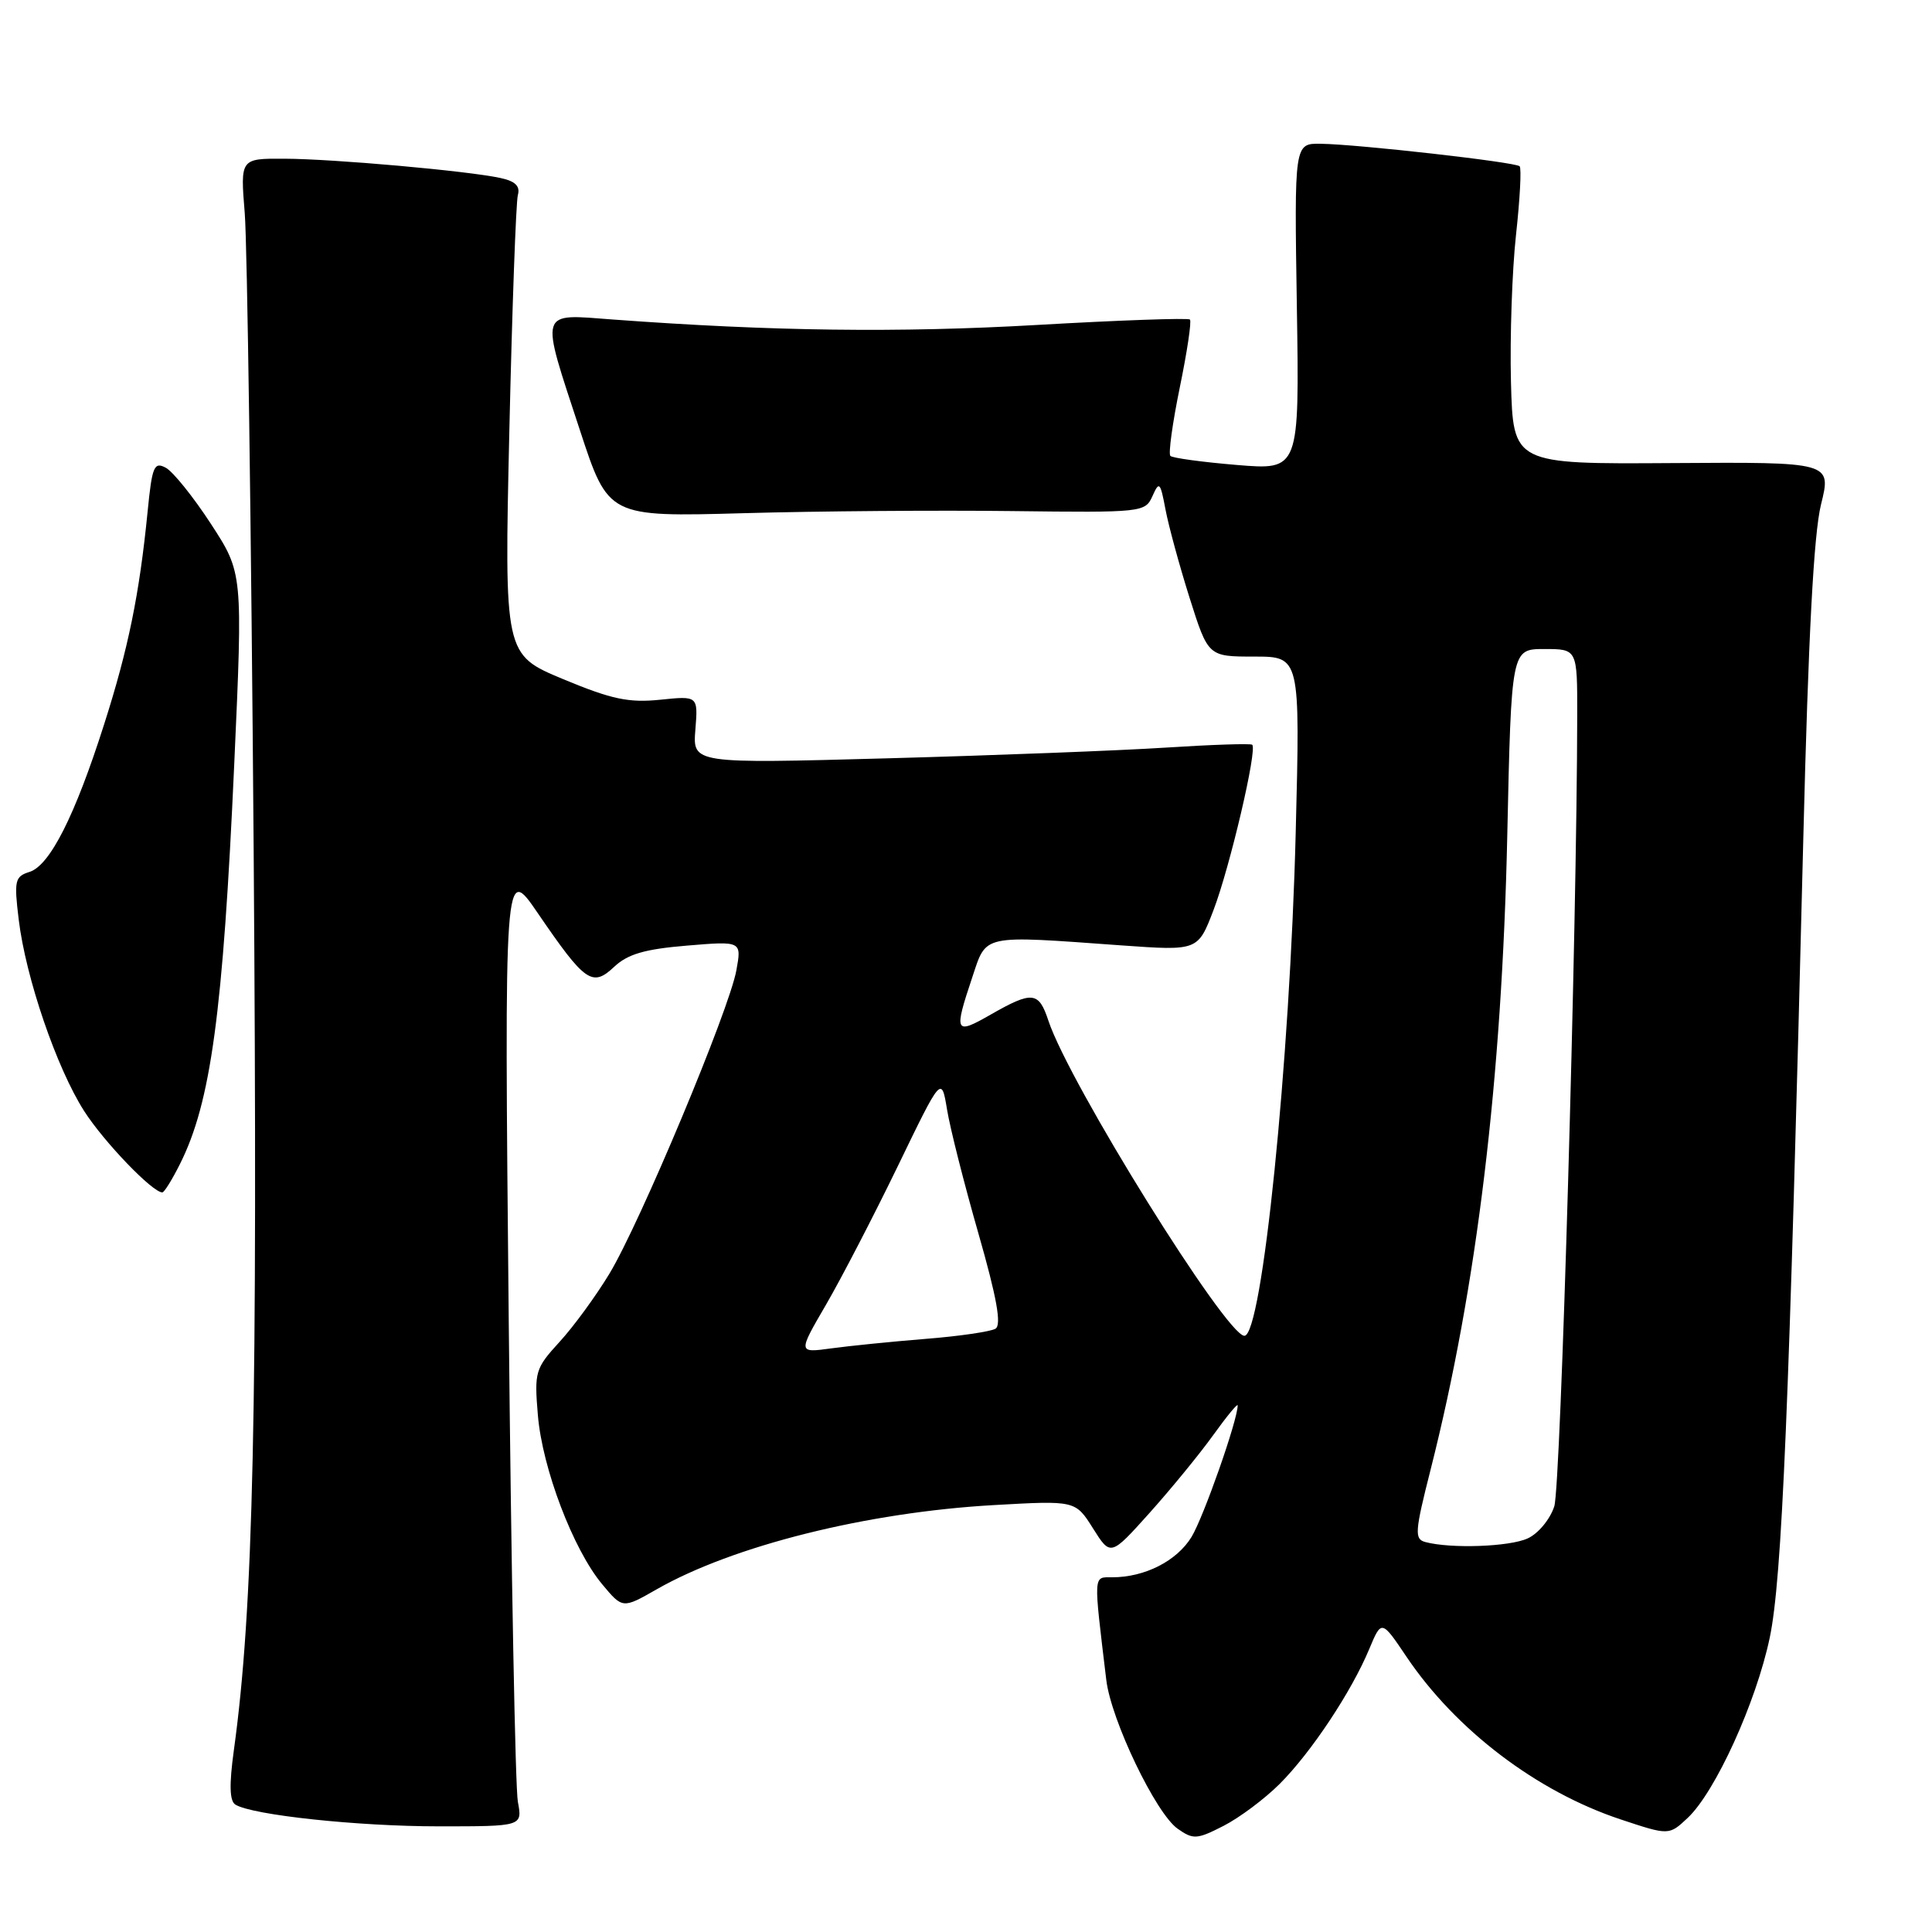 <?xml version="1.0" encoding="UTF-8" standalone="no"?>
<!DOCTYPE svg PUBLIC "-//W3C//DTD SVG 1.1//EN" "http://www.w3.org/Graphics/SVG/1.1/DTD/svg11.dtd" >
<svg xmlns="http://www.w3.org/2000/svg" xmlns:xlink="http://www.w3.org/1999/xlink" version="1.1" viewBox="0 0 256 256">
 <g >
 <path fill="currentColor"
d=" M 169.57 236.37 C 173.73 232.21 179.07 224.17 181.43 218.51 C 183.06 214.61 183.06 214.61 186.39 219.56 C 192.93 229.25 203.63 237.38 214.71 241.07 C 221.15 243.21 221.15 243.21 223.63 240.88 C 227.30 237.43 232.70 225.56 234.50 217.00 C 236.13 209.22 237.07 186.78 238.95 111.00 C 239.61 84.38 240.33 70.76 241.29 66.86 C 242.69 61.22 242.69 61.22 221.59 61.36 C 200.50 61.50 200.50 61.50 200.21 50.61 C 200.06 44.63 200.36 35.85 200.88 31.11 C 201.40 26.38 201.62 22.29 201.36 22.03 C 200.81 21.48 179.98 19.12 175.00 19.05 C 171.50 19.00 171.50 19.00 171.84 40.65 C 172.18 62.30 172.18 62.30 163.88 61.61 C 159.32 61.23 155.36 60.69 155.08 60.41 C 154.80 60.13 155.36 56.05 156.33 51.33 C 157.30 46.62 157.91 42.57 157.67 42.34 C 157.44 42.11 148.31 42.43 137.38 43.06 C 119.06 44.11 102.25 43.89 81.25 42.34 C 71.29 41.60 71.53 40.81 76.84 57.00 C 80.61 68.50 80.61 68.50 98.55 68.00 C 108.42 67.72 124.43 67.60 134.11 67.72 C 151.40 67.93 151.74 67.89 152.71 65.73 C 153.60 63.72 153.75 63.87 154.43 67.49 C 154.84 69.67 156.28 74.95 157.63 79.23 C 160.09 87.00 160.09 87.00 166.19 87.00 C 172.28 87.00 172.28 87.00 171.69 110.25 C 170.92 140.84 167.23 177.00 164.89 177.00 C 162.48 177.00 141.66 143.53 138.92 135.25 C 137.64 131.37 136.80 131.28 131.25 134.45 C 126.52 137.16 126.37 136.85 128.83 129.50 C 130.75 123.74 129.91 123.92 148.61 125.27 C 158.73 125.99 158.73 125.99 160.80 120.58 C 162.97 114.89 166.64 99.24 165.92 98.68 C 165.69 98.50 160.55 98.67 154.50 99.06 C 148.45 99.45 131.86 100.09 117.64 100.48 C 91.78 101.19 91.78 101.19 92.14 96.69 C 92.50 92.20 92.50 92.20 87.46 92.72 C 83.31 93.14 81.06 92.67 74.62 89.99 C 66.82 86.74 66.82 86.74 67.49 57.12 C 67.86 40.83 68.37 26.75 68.62 25.84 C 68.95 24.66 68.27 24.00 66.29 23.58 C 61.95 22.64 44.15 21.05 37.67 21.03 C 31.84 21.00 31.84 21.00 32.43 28.25 C 32.76 32.24 33.29 70.15 33.61 112.50 C 34.16 187.08 33.59 213.13 30.98 231.97 C 30.36 236.50 30.42 238.64 31.19 239.12 C 33.44 240.51 47.41 242.00 58.15 242.00 C 69.23 242.00 69.23 242.00 68.62 238.75 C 68.28 236.96 67.74 208.28 67.41 175.00 C 66.82 114.50 66.82 114.50 71.27 121.01 C 77.53 130.17 78.48 130.84 81.39 128.10 C 83.18 126.42 85.45 125.76 91.00 125.30 C 98.28 124.69 98.28 124.69 97.57 128.59 C 96.61 133.85 84.79 162.10 80.74 168.79 C 78.96 171.73 75.99 175.80 74.13 177.82 C 70.92 181.33 70.79 181.78 71.27 187.50 C 71.85 194.54 75.95 205.32 79.79 209.92 C 82.50 213.17 82.50 213.17 87.00 210.60 C 97.11 204.82 114.86 200.38 131.72 199.43 C 142.50 198.82 142.50 198.82 144.83 202.52 C 147.16 206.22 147.16 206.22 152.33 200.46 C 155.17 197.29 158.96 192.66 160.75 190.17 C 162.54 187.68 164.00 185.90 164.00 186.22 C 164.00 188.16 159.48 201.03 157.88 203.66 C 155.93 206.84 151.69 209.00 147.37 209.00 C 144.84 209.00 144.88 208.37 146.59 222.61 C 147.23 227.94 153.16 240.30 156.05 242.32 C 158.11 243.77 158.60 243.74 162.12 241.94 C 164.22 240.87 167.58 238.36 169.57 236.37 Z  M 23.84 154.25 C 27.94 146.09 29.55 134.28 31.04 101.21 C 32.18 75.92 32.18 75.92 27.95 69.42 C 25.62 65.84 22.93 62.50 21.97 61.98 C 20.42 61.15 20.15 61.79 19.56 67.78 C 18.47 78.78 17.00 85.96 13.79 96.00 C 9.93 108.11 6.61 114.67 3.92 115.53 C 1.97 116.14 1.85 116.66 2.48 121.85 C 3.41 129.55 7.50 141.51 11.15 147.22 C 13.77 151.31 20.20 158.00 21.51 158.00 C 21.76 158.00 22.81 156.31 23.84 154.25 Z  M 188.87 204.33 C 187.40 203.94 187.46 203.01 189.57 194.70 C 195.69 170.54 199.02 143.01 199.72 110.75 C 200.26 86.00 200.26 86.00 204.63 86.00 C 209.00 86.00 209.00 86.00 208.99 94.75 C 208.95 122.94 206.81 196.98 205.95 199.60 C 205.39 201.32 203.82 203.22 202.42 203.85 C 200.00 204.96 192.24 205.23 188.87 204.33 Z  M 109.45 172.88 C 111.49 169.37 115.77 161.11 118.96 154.53 C 124.75 142.56 124.75 142.56 125.49 147.03 C 125.89 149.49 127.76 156.87 129.64 163.42 C 132.08 171.94 132.73 175.55 131.91 176.06 C 131.28 176.44 127.11 177.06 122.63 177.41 C 118.16 177.77 112.53 178.34 110.12 178.67 C 105.73 179.27 105.73 179.27 109.45 172.88 Z "/>
</g>
</svg>